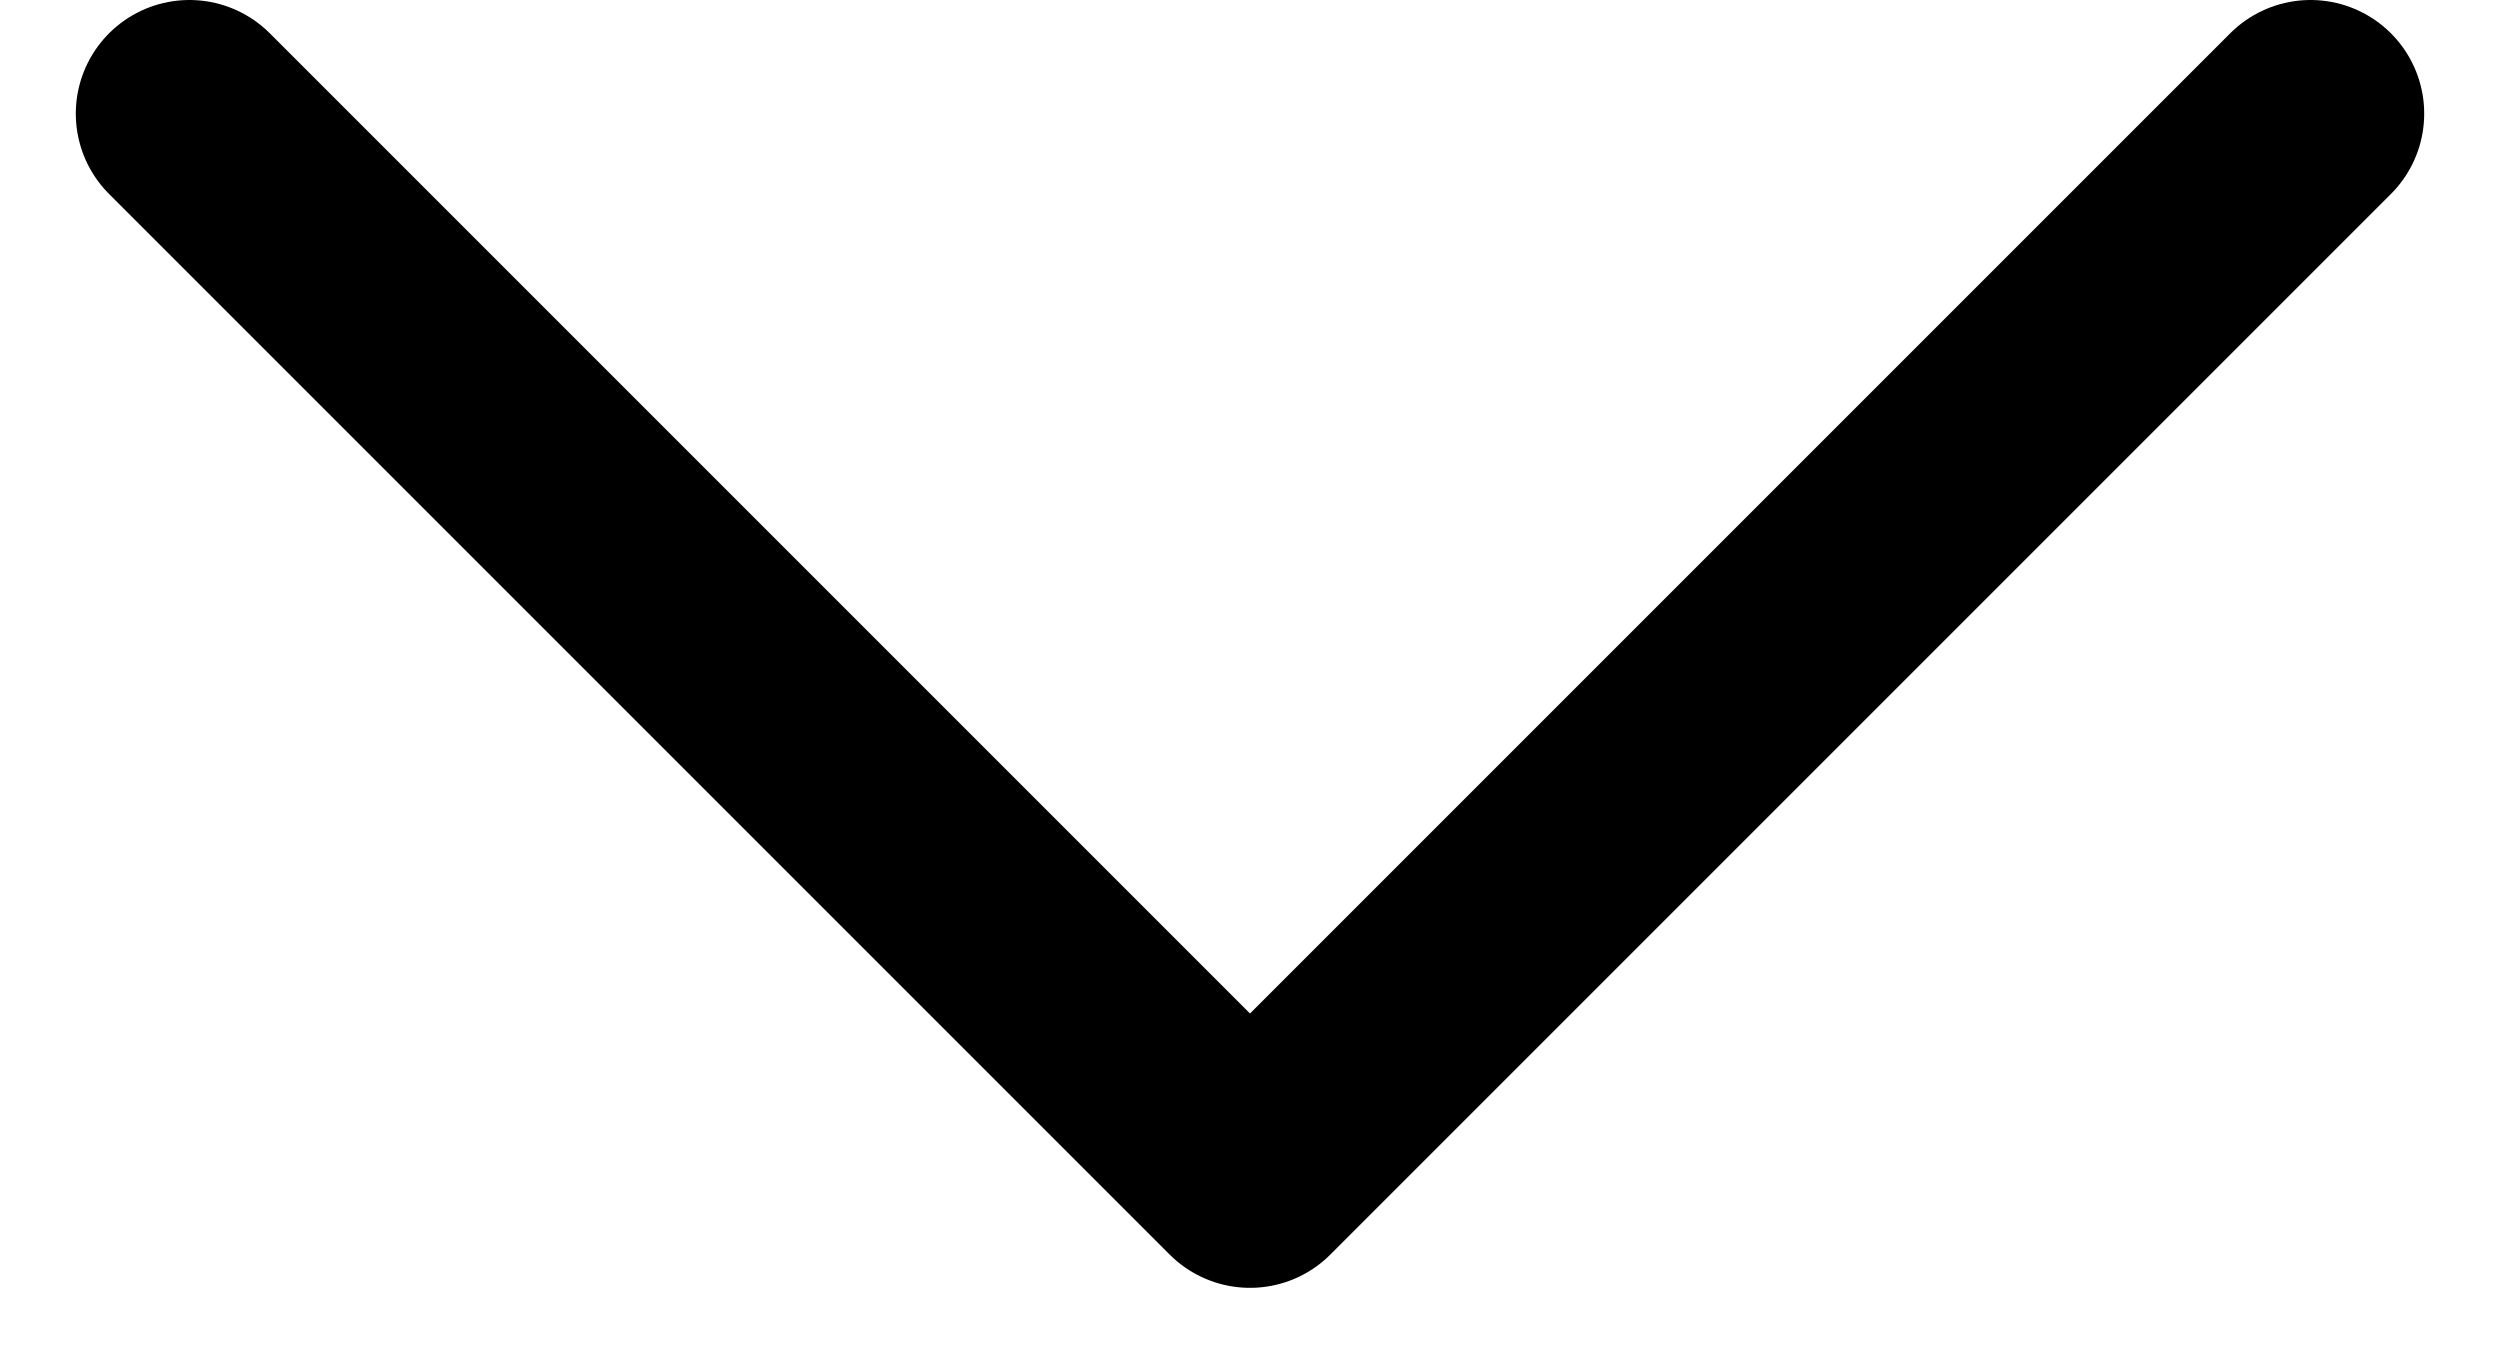 <svg width="22" height="12" viewBox="0 0 22 12" fill="none" xmlns="http://www.w3.org/2000/svg">
<g id="Frame" clip-path="url(#clip0_2_847)">
<path id="Vector" d="M20.333 1L11 10.333L1.667 1" stroke="black" stroke-width="2" stroke-linecap="round" stroke-linejoin="round"/>
</g>
<defs>
<clipPath id="clip0_2_847">
<rect width="22" height="12" fill="white"/>
</clipPath>
</defs>
</svg>
